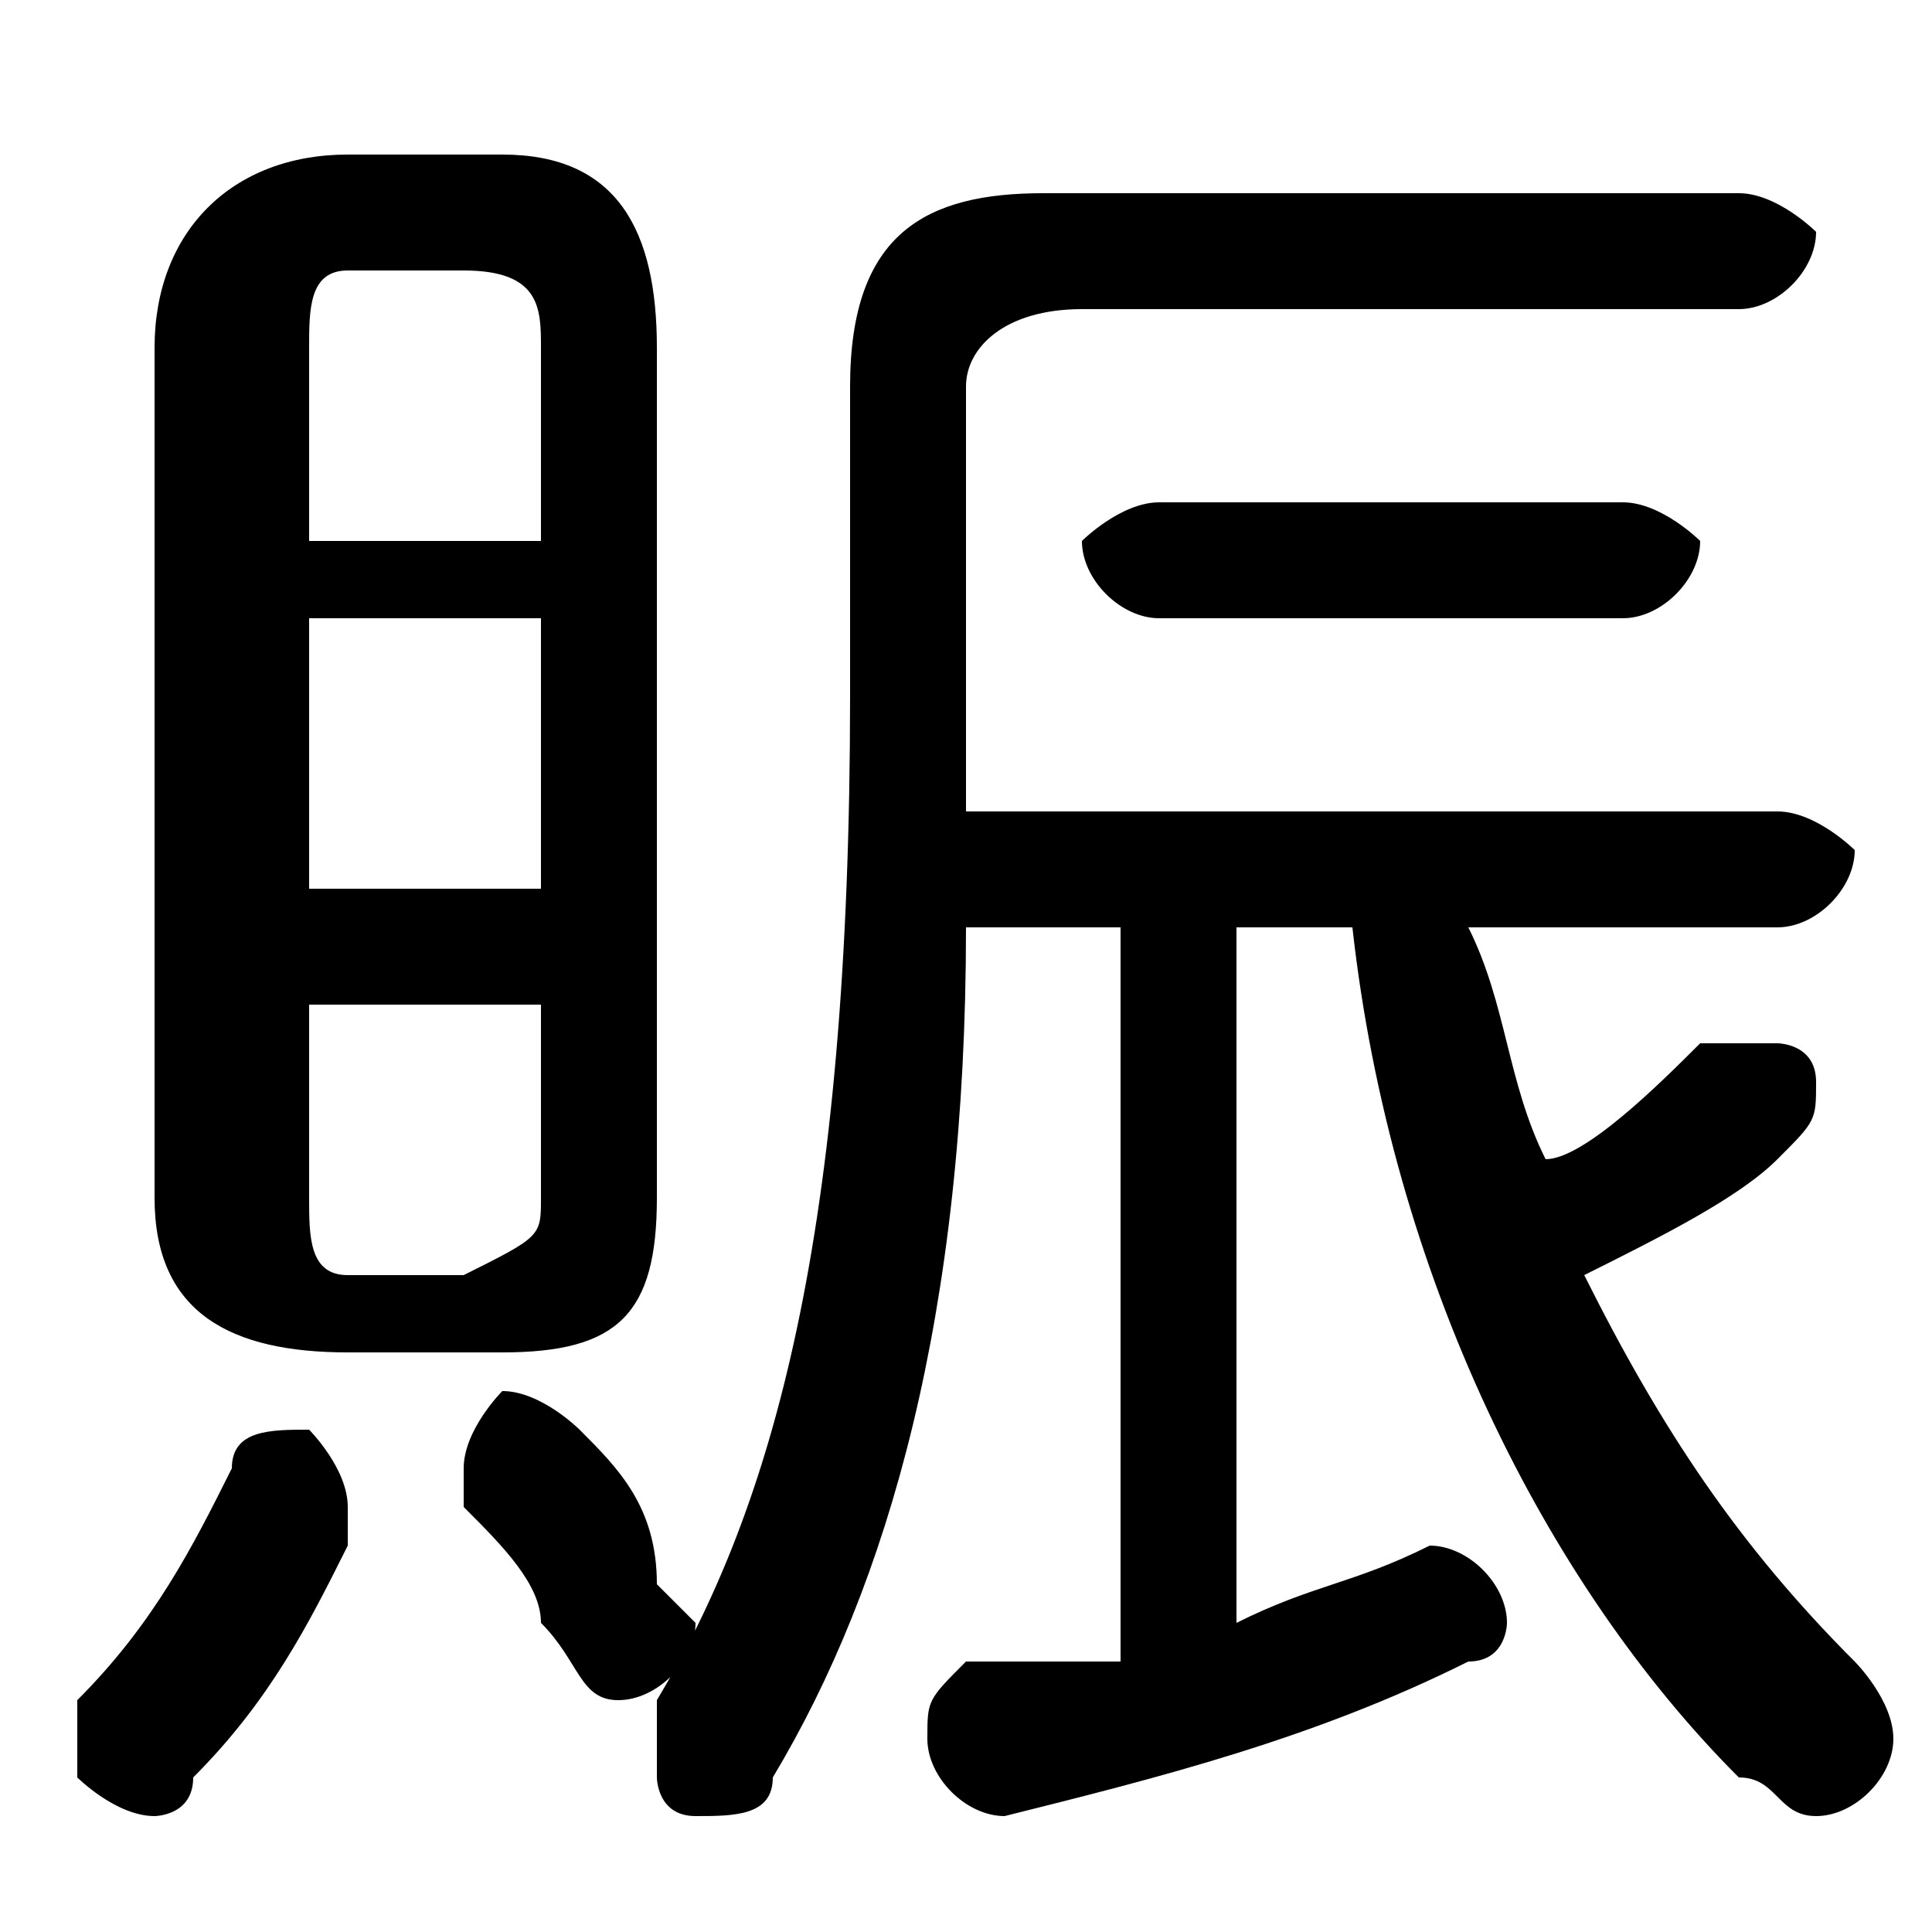 <svg xmlns="http://www.w3.org/2000/svg" viewBox="0 -44.0 50.0 50.0">
    <rect x="0" y="-44.0" width="50.0" height="50.0" fill="#808080" stroke="none"/>
    <g transform="scale(1, -1)">
        <!-- ボディの枠 -->
        <rect x="0" y="-6.0" width="50.0" height="50.0"
            stroke="white" fill="white"/>
        <!-- グリフ座標系の原点 -->
        <circle cx="0" cy="0" r="5" fill="white"/>
        <!-- グリフのアウトライン -->
        <g style="fill:black;stroke:#000000;stroke-width:0;stroke-linecap:round;stroke-linejoin:round;">
        <path d="M 13.0 9.0 C 16.0 9.0 17.0 10.0 17.0 13.0 L 17.0 35.0 C 17.0 38.0 16.0 40.0 13.0 40.0 L 9.0 40.0 C 6.0 40.0 4.0 38.0 4.0 35.0 L 4.0 13.0 C 4.0 10.0 6.0 9.0 9.0 9.0 Z M 9.0 11.0 C 8.0 11.0 8.0 12.0 8.0 13.0 L 8.0 18.0 L 14.0 18.0 L 14.0 13.0 C 14.0 12.0 14.0 12.0 12.0 11.0 Z M 8.0 28.0 L 14.0 28.0 L 14.0 21.0 L 8.0 21.0 Z M 14.0 30.0 L 8.0 30.0 L 8.0 35.0 C 8.0 36.0 8.0 37.0 9.0 37.0 L 12.0 37.0 C 14.0 37.0 14.0 36.0 14.0 35.0 Z M 29.0 20.0 L 29.0 1.0 C 28.0 1.0 26.0 1.0 25.0 1.0 C 24.0 0.0 24.0 -0.0 24.0 -1.0 C 24.0 -2.0 25.0 -3.0 26.0 -3.0 C 30.0 -2.0 34.0 -1.0 38.0 1.0 C 39.0 1.0 39.0 2.0 39.0 2.0 C 39.0 3.0 38.0 4.0 37.0 4.0 C 37.0 4.0 37.0 4.0 37.0 4.0 C 35.0 3.0 34.0 3.0 32.0 2.0 L 32.0 20.0 L 35.0 20.0 C 36.0 11.0 40.0 3.0 45.0 -2.0 C 46.0 -2.0 46.0 -3.0 47.0 -3.0 C 48.0 -3.0 49.0 -2.0 49.0 -1.0 C 49.0 0.0 48.0 1.0 48.0 1.0 C 45.0 4.0 43.0 7.0 41.0 11.0 C 43.0 12.0 45.0 13.0 46.0 14.0 C 47.0 15.0 47.0 15.0 47.0 16.0 C 47.0 17.0 46.0 17.0 46.0 17.0 C 45.0 17.0 45.0 17.0 44.0 17.0 C 43.0 16.0 41.0 14.0 40.0 14.0 C 39.0 16.0 39.0 18.0 38.0 20.0 L 46.0 20.0 C 47.0 20.0 48.0 21.0 48.0 22.0 C 48.0 22.0 47.0 23.0 46.0 23.0 L 25.0 23.0 C 25.0 24.0 25.0 25.0 25.0 26.0 L 25.0 34.0 C 25.0 35.0 26.0 36.0 28.0 36.0 L 45.0 36.0 C 46.0 36.0 47.0 37.0 47.0 38.0 C 47.0 38.0 46.0 39.0 45.0 39.0 L 27.0 39.0 C 24.0 39.0 22.0 38.0 22.0 34.0 L 22.0 26.0 C 22.0 12.0 20.0 5.0 17.0 -0.0 C 17.0 -1.0 17.0 -1.0 17.0 -2.0 C 17.0 -2.0 17.0 -3.0 18.0 -3.0 C 19.0 -3.0 20.0 -3.0 20.0 -2.0 C 23.0 3.0 25.0 10.0 25.0 20.0 Z M 6.0 6.0 C 5.0 4.0 4.0 2.0 2.0 -0.0 C 2.0 -1.0 2.0 -1.0 2.0 -2.0 C 2.0 -2.0 3.0 -3.0 4.0 -3.0 C 4.0 -3.0 5.0 -3.0 5.0 -2.0 C 7.0 -0.0 8.0 2.0 9.0 4.0 C 9.0 4.0 9.0 5.0 9.0 5.0 C 9.0 6.0 8.0 7.0 8.0 7.0 C 7.0 7.0 6.0 7.0 6.0 6.0 Z M 42.0 28.0 C 43.0 28.0 44.0 29.0 44.0 30.0 C 44.0 30.0 43.0 31.0 42.0 31.0 L 30.0 31.0 C 29.0 31.0 28.0 30.0 28.0 30.0 C 28.0 29.0 29.0 28.0 30.0 28.0 Z M 15.0 7.0 C 15.0 7.0 14.0 8.0 13.0 8.0 C 13.0 8.0 12.0 7.0 12.0 6.0 C 12.0 6.0 12.0 6.0 12.0 5.0 C 13.0 4.0 14.0 3.0 14.0 2.0 C 15.0 1.0 15.0 0.0 16.0 0.0 C 17.0 0.0 18.0 1.0 18.0 2.0 C 18.0 2.0 17.0 3.0 17.0 3.0 C 17.0 5.0 16.0 6.0 15.0 7.0 Z"/>
    </g>
    </g>
</svg>
